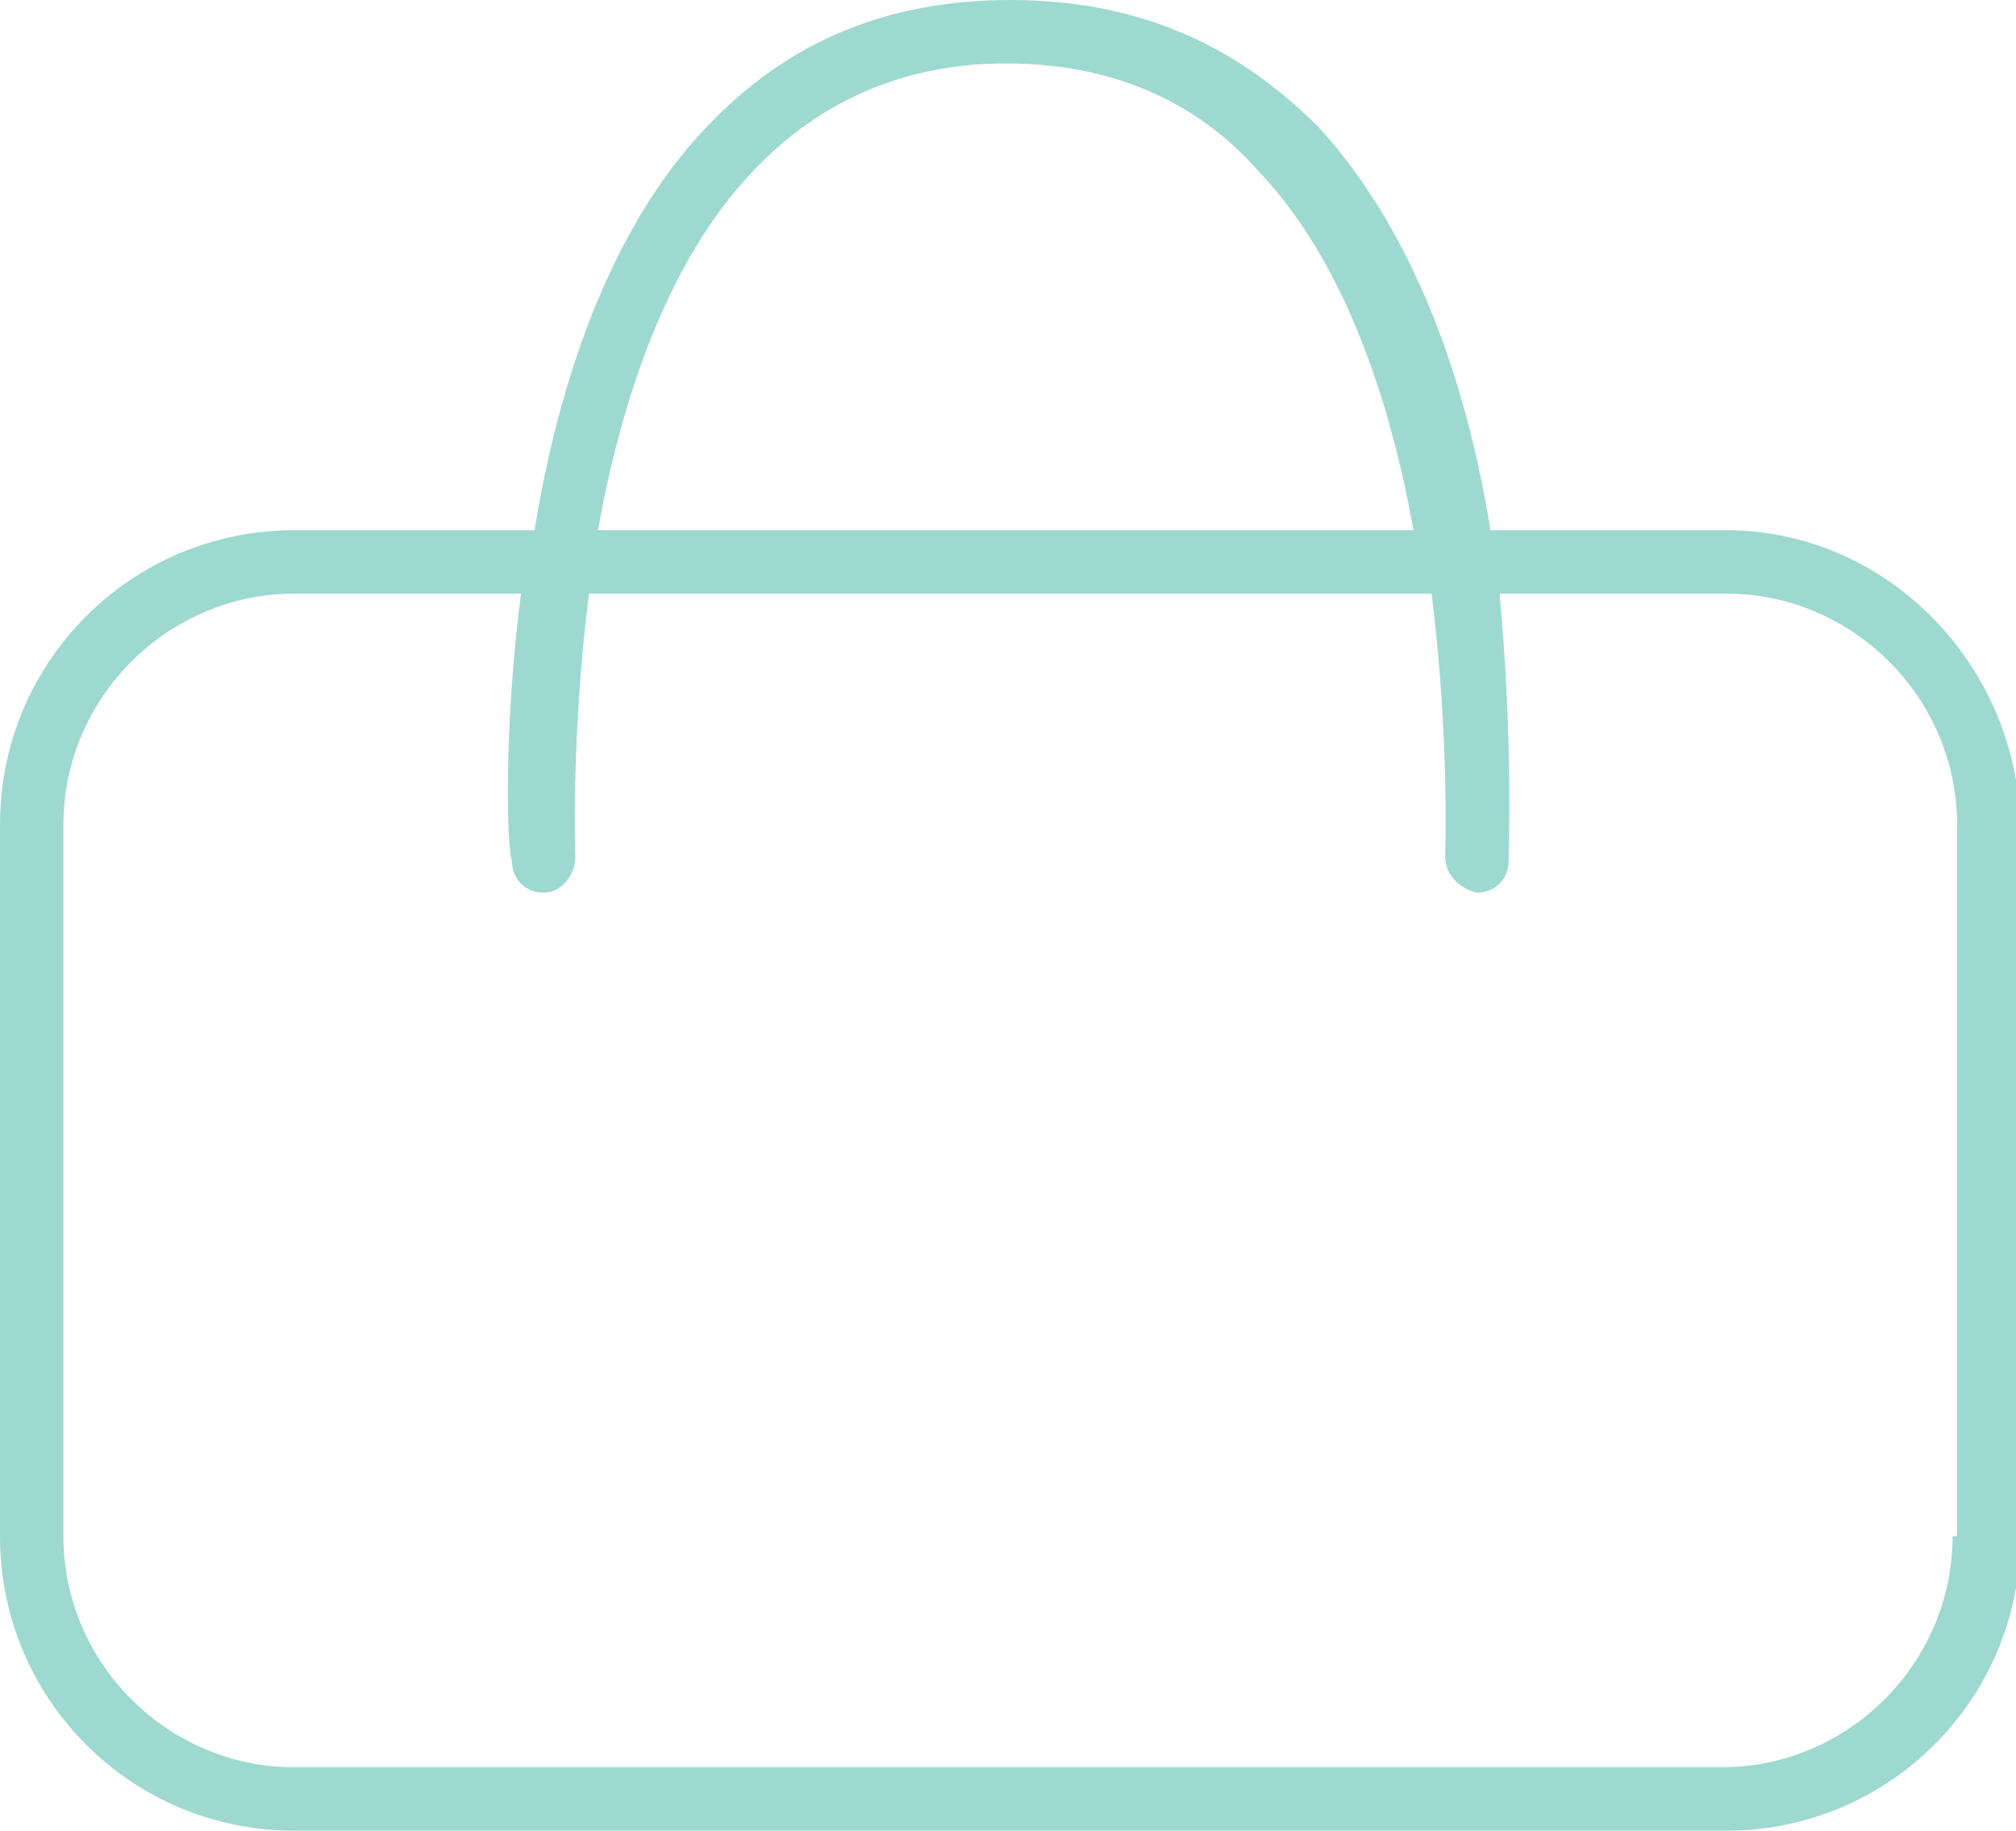 <?xml version="1.0" encoding="utf-8"?>
<!-- Generator: Adobe Illustrator 18.0.0, SVG Export Plug-In . SVG Version: 6.00 Build 0)  -->
<!DOCTYPE svg PUBLIC "-//W3C//DTD SVG 1.1//EN" "http://www.w3.org/Graphics/SVG/1.1/DTD/svg11.dtd">
<svg version="1.1" id="Слой_1" xmlns="http://www.w3.org/2000/svg" xmlns:xlink="http://www.w3.org/1999/xlink" x="0px" y="0px"
	 viewBox="0 0 44.5 40.4" enable-background="new 0 0 44.5 40.4" xml:space="preserve">
<path opacity="0.5" fill="#3CB5A2" d="M38.1,11.7h-5.2c-0.5-3.1-1.6-6.5-3.8-8.9C27.2,0.9,25,0,22.3,0s-4.9,0.9-6.7,2.8
	c-2.2,2.3-3.3,5.8-3.8,8.9H6.5c-3.6,0-6.5,2.9-6.5,6.5v15.7c0,3.6,2.9,6.5,6.5,6.5h31.6c3.6,0,6.5-2.9,6.5-6.5V18.2
	C44.5,14.6,41.6,11.7,38.1,11.7z M16.6,3.8c1.5-1.6,3.4-2.4,5.6-2.4c2.3,0,4.2,0.8,5.6,2.4c1.9,2,2.9,5.1,3.4,7.9H13.2
	C13.7,8.9,14.7,5.8,16.6,3.8z M43.1,33.9c0,2.8-2.3,5.1-5.1,5.1H6.5c-2.8,0-5.1-2.3-5.1-5.1V18.2c0-2.8,2.3-5.1,5.1-5.1h5
	c-0.4,3.1-0.3,5.7-0.2,5.9c0,0.4,0.3,0.7,0.7,0.7c0,0,0,0,0,0c0.4,0,0.7-0.4,0.7-0.8c0-0.1-0.1-2.6,0.3-5.8h18.6
	c0.4,3.2,0.3,5.8,0.3,5.8c0,0.4,0.3,0.7,0.7,0.8c0,0,0,0,0,0c0.4,0,0.7-0.3,0.7-0.7c0-0.2,0.1-2.7-0.2-5.9h5c2.8,0,5.1,2.3,5.1,5.1
	V33.9z"/>
</svg>
